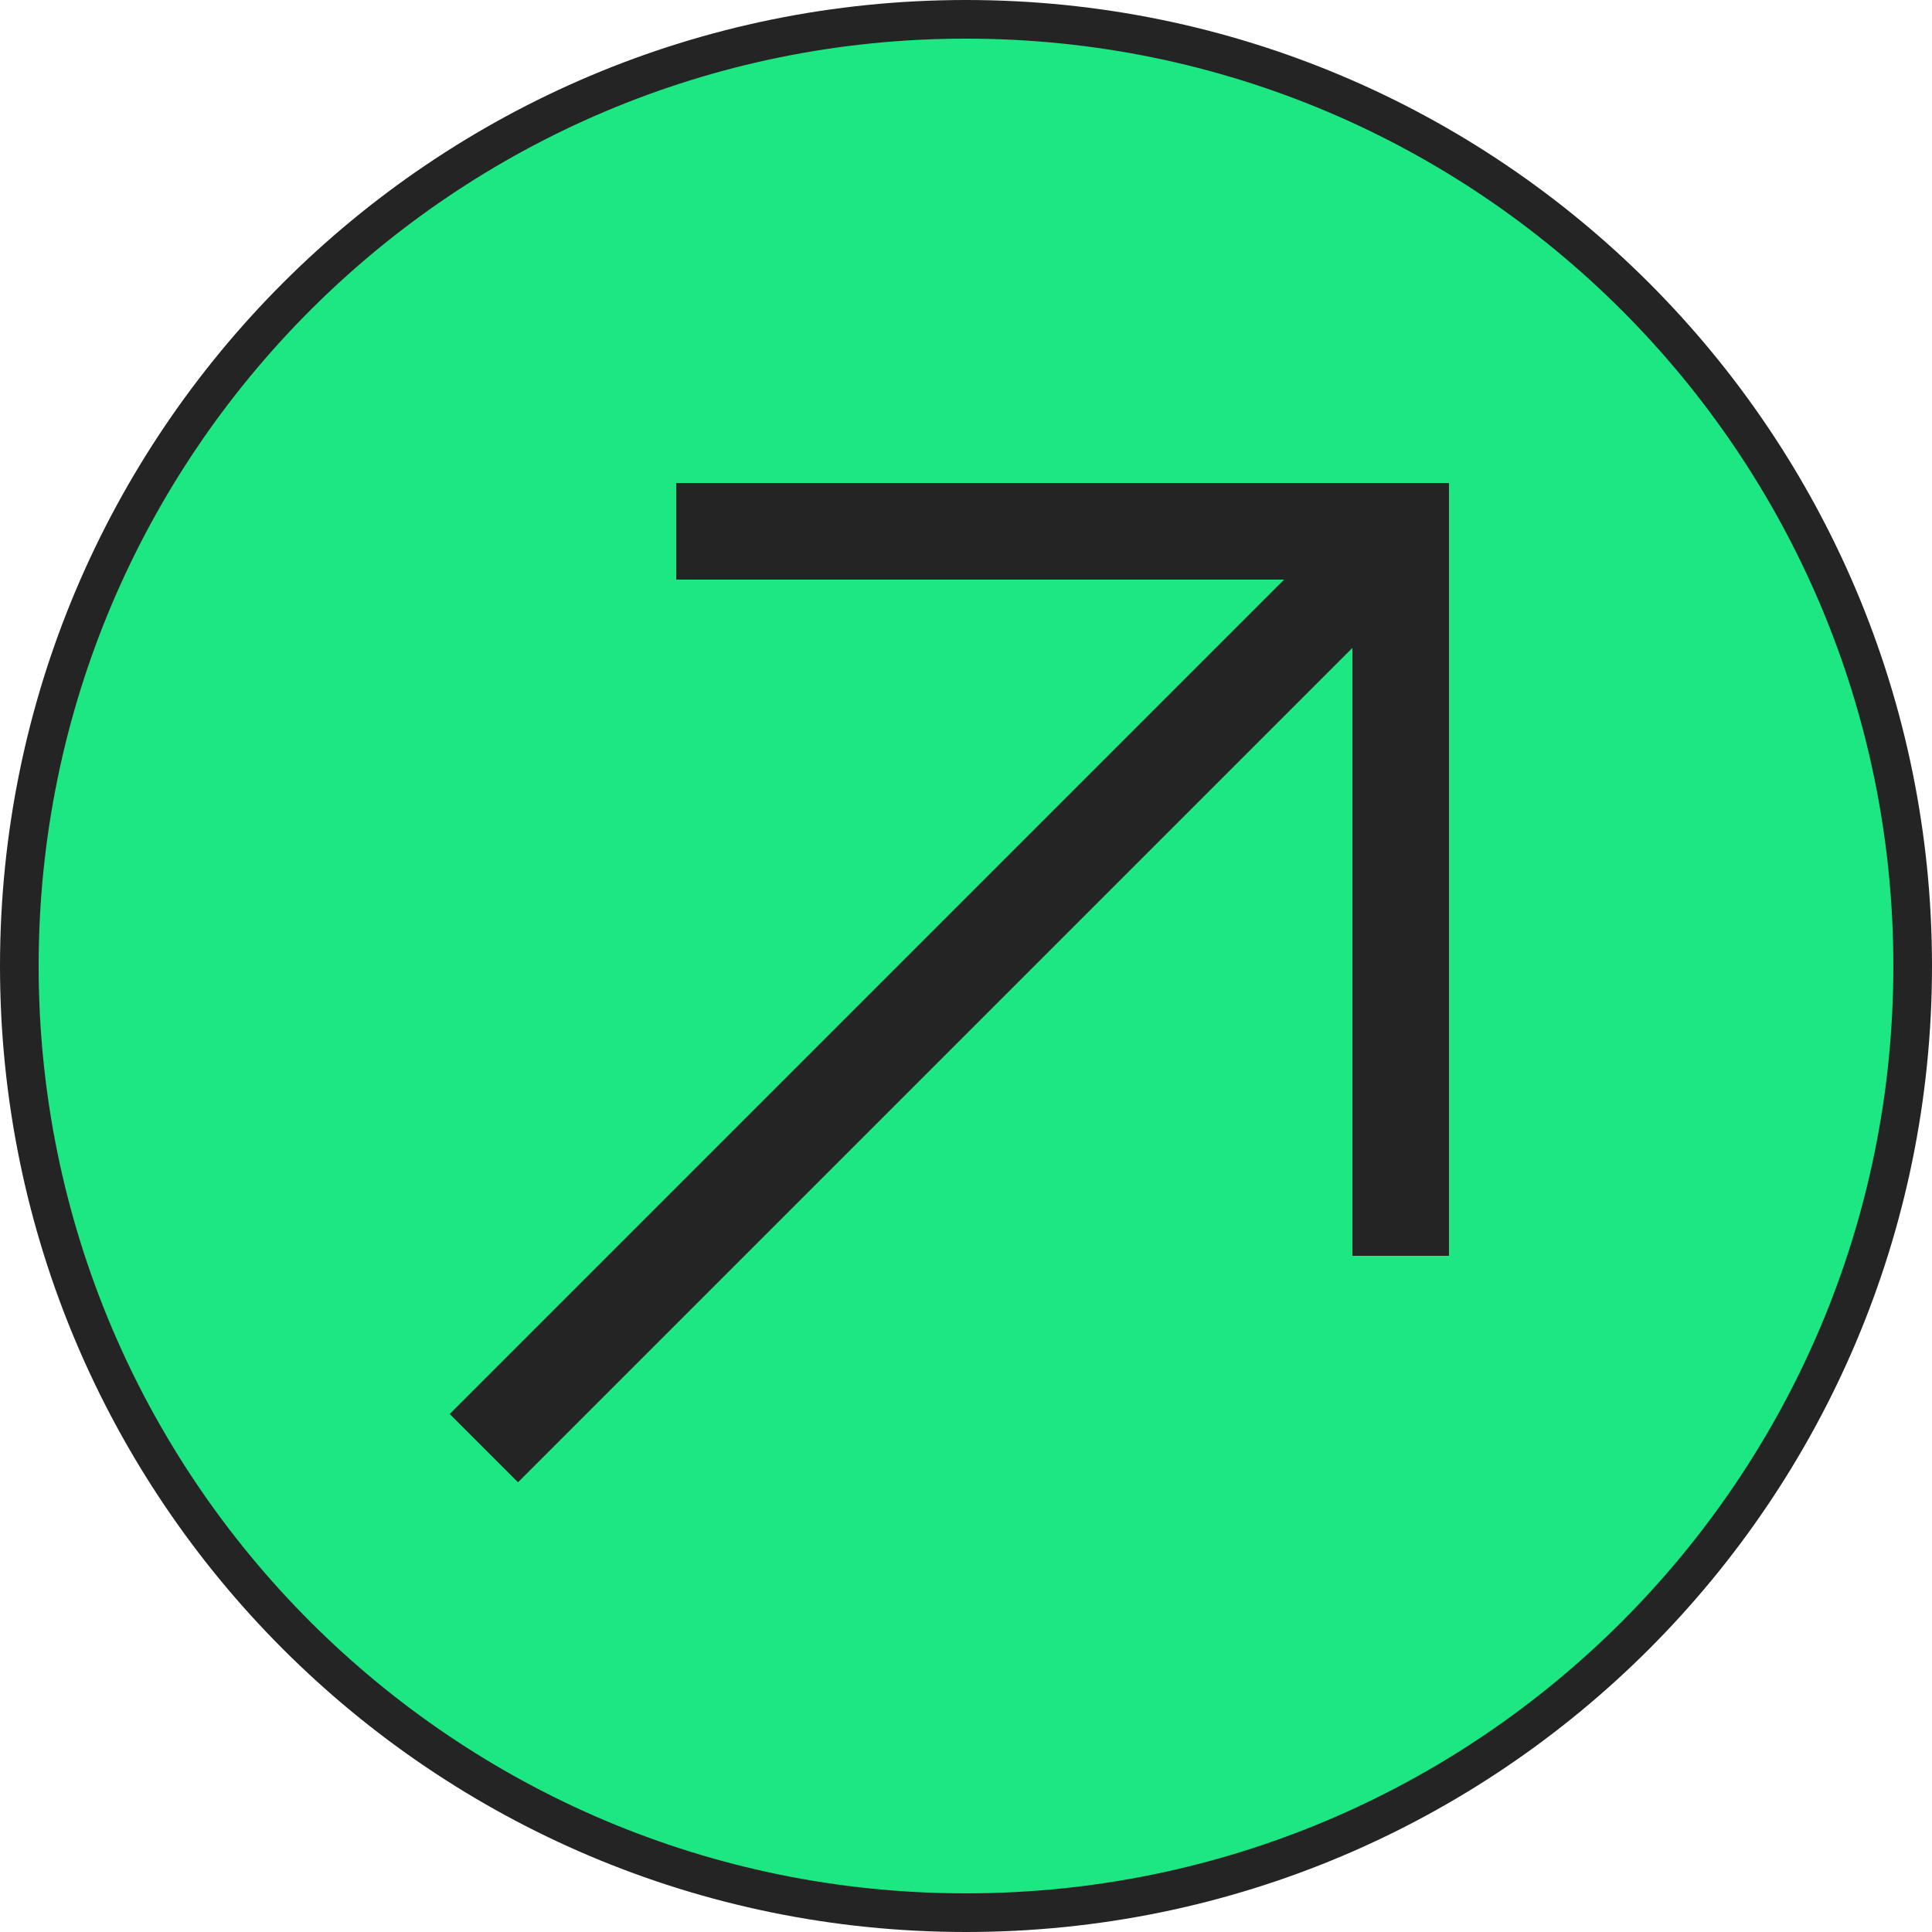 <svg width="40" height="40" viewBox="0 0 40 40" fill="none" xmlns="http://www.w3.org/2000/svg">
<path d="M0.4 20C0.4 9.175 9.175 0.4 20 0.4C30.825 0.4 39.6 9.175 39.6 20C39.6 30.825 30.825 39.6 20 39.6C9.175 39.6 0.4 30.825 0.4 20Z" fill="#1CE783"/>
<path d="M0.4 20C0.4 9.175 9.175 0.4 20 0.4C30.825 0.4 39.6 9.175 39.6 20C39.6 30.825 30.825 39.6 20 39.6C9.175 39.6 0.4 30.825 0.4 20Z" stroke="#242424" stroke-width="0.8"/>
<path d="M30 10H14V12H26.586L9.311 29.275L10.725 30.689L28 13.414V26H30V10Z" fill="#242424"/>
</svg>
